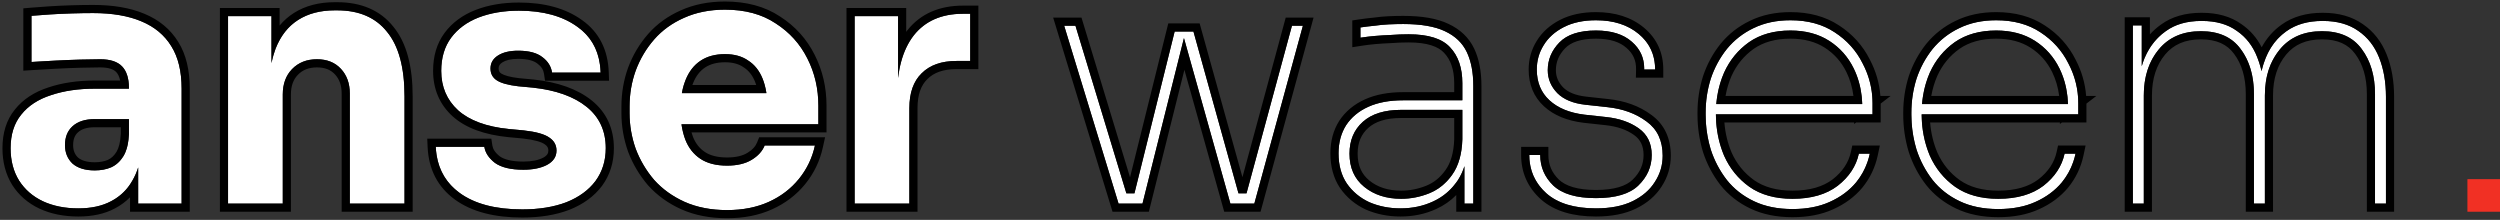 <svg width="307" height="27" viewBox="0 0 307 27" fill="none" xmlns="http://www.w3.org/2000/svg">
<rect x="0" y="0" width="307" height="27" fill="#333333" stroke="none"/>
<path d="M16.968 25V18.196H15.834V10.804C15.834 9.628 15.554 8.746 14.994 8.158C14.434 7.57 13.538 7.276 12.306 7.276C11.69 7.276 10.878 7.29 9.87 7.318C8.862 7.346 7.826 7.388 6.762 7.444C5.698 7.5 4.732 7.556 3.864 7.612V1.942C4.508 1.886 5.264 1.83 6.132 1.774C7 1.718 7.896 1.676 8.82 1.648C9.744 1.62 10.612 1.606 11.424 1.606C13.776 1.606 15.75 1.942 17.346 2.614C18.97 3.286 20.202 4.308 21.042 5.68C21.882 7.024 22.302 8.76 22.302 10.888V25H16.968ZM9.618 25.588C7.966 25.588 6.51 25.294 5.25 24.706C4.018 24.118 3.052 23.278 2.352 22.186C1.652 21.066 1.302 19.736 1.302 18.196C1.302 16.516 1.736 15.144 2.604 14.08C3.472 12.988 4.69 12.19 6.258 11.686C7.826 11.154 9.632 10.888 11.676 10.888H16.59V14.626H11.634C10.458 14.626 9.548 14.92 8.904 15.508C8.288 16.068 7.98 16.838 7.98 17.818C7.98 18.742 8.288 19.498 8.904 20.086C9.548 20.646 10.458 20.926 11.634 20.926C12.39 20.926 13.062 20.8 13.65 20.548C14.266 20.268 14.77 19.806 15.162 19.162C15.554 18.518 15.778 17.622 15.834 16.474L17.43 18.154C17.29 19.75 16.898 21.094 16.254 22.186C15.638 23.278 14.77 24.118 13.65 24.706C12.558 25.294 11.214 25.588 9.618 25.588Z" fill="white"/>
<path d="M28.003 25V1.984H33.337V11.854H32.959C32.959 9.502 33.254 7.542 33.842 5.974C34.458 4.406 35.382 3.23 36.614 2.446C37.846 1.662 39.343 1.27 41.108 1.27H41.401C44.09 1.27 46.133 2.152 47.533 3.916C48.962 5.652 49.675 8.298 49.675 11.854V25H42.956V11.476C42.956 10.244 42.592 9.236 41.864 8.452C41.136 7.668 40.156 7.276 38.923 7.276C37.663 7.276 36.642 7.682 35.858 8.494C35.102 9.278 34.724 10.314 34.724 11.602V25H28.003Z" fill="white"/>
<path d="M64.138 25.714C60.862 25.714 58.3 25.042 56.452 23.698C54.604 22.354 53.624 20.464 53.512 18.028H59.476C59.588 18.756 60.022 19.414 60.778 20.002C61.562 20.562 62.724 20.842 64.264 20.842C65.44 20.842 66.406 20.646 67.162 20.254C67.946 19.834 68.338 19.246 68.338 18.49C68.338 17.818 68.044 17.286 67.456 16.894C66.868 16.474 65.818 16.18 64.306 16.012L62.5 15.844C59.728 15.564 57.642 14.794 56.242 13.534C54.87 12.274 54.184 10.664 54.184 8.704C54.184 7.08 54.59 5.722 55.402 4.63C56.214 3.538 57.334 2.712 58.762 2.152C60.218 1.592 61.87 1.312 63.718 1.312C66.686 1.312 69.08 1.97 70.9 3.286C72.72 4.574 73.672 6.45 73.756 8.914H67.792C67.68 8.158 67.288 7.528 66.616 7.024C65.944 6.492 64.95 6.226 63.634 6.226C62.598 6.226 61.772 6.422 61.156 6.814C60.54 7.206 60.232 7.738 60.232 8.41C60.232 9.054 60.498 9.544 61.03 9.88C61.562 10.216 62.43 10.454 63.634 10.594L65.44 10.762C68.268 11.07 70.466 11.854 72.034 13.114C73.602 14.374 74.386 16.068 74.386 18.196C74.386 19.736 73.966 21.08 73.126 22.228C72.286 23.348 71.096 24.216 69.556 24.832C68.016 25.42 66.21 25.714 64.138 25.714Z" fill="white"/>
<path d="M89.282 25.798C87.322 25.798 85.586 25.462 84.074 24.79C82.59 24.118 81.344 23.222 80.336 22.102C79.356 20.954 78.6 19.68 78.068 18.28C77.564 16.852 77.312 15.396 77.312 13.912V13.072C77.312 11.532 77.564 10.062 78.068 8.662C78.6 7.234 79.356 5.96 80.336 4.84C81.316 3.72 82.534 2.838 83.99 2.194C85.474 1.522 87.154 1.186 89.03 1.186C91.494 1.186 93.566 1.746 95.246 2.866C96.954 3.958 98.256 5.4 99.152 7.192C100.048 8.956 100.496 10.888 100.496 12.988V15.256H80.126V11.434H96.422L94.238 13.198C94.238 11.826 94.042 10.65 93.65 9.67C93.258 8.69 92.67 7.948 91.886 7.444C91.13 6.912 90.178 6.646 89.03 6.646C87.854 6.646 86.86 6.912 86.048 7.444C85.236 7.976 84.62 8.76 84.2 9.796C83.78 10.804 83.57 12.05 83.57 13.534C83.57 14.906 83.766 16.11 84.158 17.146C84.55 18.154 85.166 18.938 86.006 19.498C86.846 20.058 87.938 20.338 89.282 20.338C90.514 20.338 91.522 20.1 92.306 19.624C93.09 19.148 93.622 18.56 93.902 17.86H100.076C99.74 19.4 99.082 20.772 98.102 21.976C97.122 23.18 95.89 24.118 94.406 24.79C92.922 25.462 91.214 25.798 89.282 25.798Z" fill="white"/>
<path d="M104.949 25V1.984H110.283V11.854H110.157C110.157 8.606 110.843 6.1 112.215 4.336C113.615 2.572 115.631 1.69 118.263 1.69H119.145V7.486H117.465C115.617 7.486 114.189 7.99 113.181 8.998C112.173 9.978 111.669 11.406 111.669 13.282V25H104.949Z" fill="white"/>
<path fill-rule="evenodd" clip-rule="evenodd" d="M15.968 26V24.223C15.436 24.765 14.819 25.221 14.12 25.589C12.847 26.273 11.331 26.588 9.618 26.588C7.847 26.588 6.242 26.273 4.827 25.612L4.819 25.608C3.428 24.945 2.316 23.983 1.51 22.726L1.504 22.716C0.689 21.412 0.302 19.892 0.302 18.196C0.302 16.341 0.784 14.732 1.825 13.453C2.835 12.184 4.229 11.289 5.944 10.736C7.635 10.164 9.551 9.888 11.676 9.888H14.754C14.656 9.395 14.478 9.066 14.27 8.848C13.977 8.541 13.405 8.276 12.306 8.276C11.703 8.276 10.902 8.29 9.898 8.318C8.898 8.345 7.871 8.387 6.815 8.443C5.754 8.498 4.792 8.554 3.928 8.61L2.864 8.679V1.025L3.777 0.946C4.431 0.889 5.195 0.832 6.068 0.776C6.948 0.719 7.855 0.677 8.79 0.648C9.722 0.62 10.601 0.606 11.424 0.606C13.863 0.606 15.977 0.953 17.731 1.691C19.529 2.436 20.932 3.588 21.892 5.154C22.859 6.702 23.302 8.637 23.302 10.888V26H15.968ZM17.346 2.614C15.75 1.942 13.776 1.606 11.424 1.606C10.612 1.606 9.744 1.62 8.82 1.648C7.896 1.676 7 1.718 6.132 1.774C5.264 1.83 4.508 1.886 3.864 1.942V7.612C4.184 7.591 4.517 7.571 4.864 7.55C5.458 7.515 6.09 7.479 6.762 7.444C7.826 7.388 8.862 7.346 9.87 7.318C10.878 7.29 11.69 7.276 12.306 7.276C13.538 7.276 14.434 7.57 14.994 8.158C15.398 8.582 15.656 9.159 15.769 9.888C15.812 10.17 15.834 10.476 15.834 10.804V10.888H11.676C9.632 10.888 7.826 11.154 6.258 11.686C4.69 12.19 3.472 12.988 2.604 14.08C1.736 15.144 1.302 16.516 1.302 18.196C1.302 19.736 1.652 21.066 2.352 22.186C3.052 23.278 4.018 24.118 5.25 24.706C6.51 25.294 7.966 25.588 9.618 25.588C11.214 25.588 12.558 25.294 13.65 24.706C14.606 24.204 15.379 23.518 15.968 22.648C16.069 22.5 16.164 22.346 16.254 22.186C16.543 21.697 16.781 21.157 16.968 20.566V25H22.302V10.888C22.302 8.76 21.882 7.024 21.042 5.68C20.202 4.308 18.97 3.286 17.346 2.614ZM15.834 14.626H11.634C10.458 14.626 9.548 14.92 8.904 15.508C8.288 16.068 7.98 16.838 7.98 17.818C7.98 18.742 8.288 19.498 8.904 20.086C9.548 20.646 10.458 20.926 11.634 20.926C12.39 20.926 13.062 20.8 13.65 20.548C14.255 20.273 14.752 19.822 15.141 19.196C15.148 19.185 15.155 19.173 15.162 19.162C15.33 18.886 15.467 18.564 15.573 18.196C15.613 18.058 15.648 17.914 15.68 17.763C15.759 17.376 15.811 16.946 15.834 16.474V14.626ZM14.834 15.626H11.634C10.619 15.626 9.982 15.878 9.578 16.247L9.577 16.248C9.206 16.585 8.98 17.065 8.98 17.818C8.98 18.485 9.188 18.967 9.577 19.346C9.982 19.689 10.623 19.926 11.634 19.926C12.274 19.926 12.805 19.82 13.246 19.633C13.655 19.445 14.01 19.131 14.308 18.642C14.577 18.2 14.78 17.497 14.834 16.449V15.626ZM27.003 26V0.984H34.337V3.14C34.836 2.538 35.415 2.023 36.077 1.602C37.5 0.697 39.193 0.27 41.108 0.27H41.401C44.326 0.27 46.684 1.242 48.311 3.288C49.947 5.281 50.675 8.197 50.675 11.854V26H41.956V11.476C41.956 10.455 41.661 9.703 41.131 9.132C40.621 8.584 39.924 8.276 38.923 8.276C37.9 8.276 37.15 8.595 36.577 9.189C36.033 9.753 35.724 10.523 35.724 11.602V26H27.003ZM35.858 8.494C36.642 7.682 37.663 7.276 38.923 7.276C40.156 7.276 41.136 7.668 41.864 8.452C42.592 9.236 42.956 10.244 42.956 11.476V25H49.675V11.854C49.675 8.298 48.962 5.652 47.533 3.916C46.133 2.152 44.09 1.27 41.401 1.27H41.108C39.343 1.27 37.846 1.662 36.614 2.446C35.677 3.042 34.918 3.865 34.337 4.914C34.154 5.245 33.989 5.598 33.842 5.974C33.638 6.516 33.47 7.104 33.337 7.739V1.984H28.003V25H34.724V11.602C34.724 10.314 35.102 9.278 35.858 8.494ZM52.465 17.028H60.334L60.464 17.876C60.526 18.279 60.77 18.725 61.375 19.2C61.917 19.579 62.832 19.842 64.264 19.842C65.334 19.842 66.126 19.663 66.696 19.369C67.219 19.087 67.338 18.804 67.338 18.49C67.338 18.172 67.228 17.944 66.901 17.726L66.888 17.717L66.875 17.708C66.511 17.448 65.69 17.173 64.204 17.007L62.399 16.839C59.513 16.547 57.19 15.733 55.573 14.277L55.566 14.271C53.975 12.81 53.184 10.928 53.184 8.704C53.184 6.908 53.636 5.329 54.599 4.033C55.537 2.773 56.817 1.84 58.397 1.221L58.403 1.219C59.992 0.607 61.769 0.312 63.718 0.312C66.827 0.312 69.445 1.001 71.482 2.473C73.584 3.962 74.662 6.143 74.755 8.88L74.791 9.914H66.929L66.803 9.061C66.733 8.592 66.5 8.187 66.016 7.824L66.005 7.816L65.995 7.808C65.572 7.473 64.839 7.226 63.634 7.226C62.712 7.226 62.094 7.402 61.693 7.658C61.336 7.885 61.232 8.114 61.232 8.41C61.232 8.721 61.33 8.887 61.564 9.035C61.898 9.246 62.577 9.463 63.738 9.599L65.54 9.767L65.548 9.768C68.491 10.088 70.894 10.915 72.66 12.335C74.48 13.797 75.386 15.785 75.386 18.196C75.386 19.93 74.909 21.485 73.933 22.819L73.926 22.828C72.957 24.12 71.606 25.089 69.927 25.761L69.92 25.763L69.913 25.766C68.234 26.407 66.302 26.714 64.138 26.714C60.739 26.714 57.942 26.018 55.864 24.507C53.752 22.971 52.638 20.79 52.513 18.074L52.465 17.028ZM63.634 10.594C62.43 10.454 61.562 10.216 61.03 9.88C60.498 9.544 60.232 9.054 60.232 8.41C60.232 7.738 60.54 7.206 61.156 6.814C61.772 6.422 62.598 6.226 63.634 6.226C64.95 6.226 65.944 6.492 66.616 7.024C67.288 7.528 67.68 8.158 67.792 8.914H73.756C73.744 8.569 73.715 8.236 73.67 7.914C73.388 5.936 72.465 4.394 70.9 3.286C69.08 1.97 66.686 1.312 63.718 1.312C61.87 1.312 60.218 1.592 58.762 2.152C57.334 2.712 56.214 3.538 55.402 4.63C54.59 5.722 54.184 7.08 54.184 8.704C54.184 10.664 54.87 12.274 56.242 13.534C57.642 14.794 59.728 15.564 62.5 15.844L64.306 16.012C65.818 16.18 66.868 16.474 67.456 16.894C68.044 17.286 68.338 17.818 68.338 18.49C68.338 19.246 67.946 19.834 67.162 20.254C66.406 20.646 65.44 20.842 64.264 20.842C62.724 20.842 61.562 20.562 60.778 20.002C60.022 19.414 59.588 18.756 59.476 18.028H53.512C53.528 18.372 53.561 18.706 53.611 19.028C53.918 20.987 54.865 22.544 56.452 23.698C58.3 25.042 60.862 25.714 64.138 25.714C66.21 25.714 68.016 25.42 69.556 24.832C71.096 24.216 72.286 23.348 73.126 22.228C73.966 21.08 74.386 19.736 74.386 18.196C74.386 16.068 73.602 14.374 72.034 13.114C70.466 11.854 68.268 11.07 65.44 10.762L63.634 10.594ZM83.668 25.704L83.661 25.701C82.062 24.977 80.7 24.002 79.593 22.771L79.584 22.761L79.575 22.751C78.521 21.517 77.706 20.143 77.133 18.635L77.129 18.624L77.125 18.613C76.584 17.08 76.312 15.512 76.312 13.912V13.072C76.312 11.421 76.582 9.836 77.127 8.323L77.131 8.313C77.704 6.774 78.522 5.395 79.583 4.181C80.665 2.945 82.003 1.98 83.582 1.281C85.212 0.543 87.035 0.186 89.03 0.186C91.644 0.186 93.917 0.781 95.793 2.029C97.646 3.215 99.068 4.79 100.045 6.742C101.015 8.654 101.496 10.742 101.496 12.988V16.256H84.915C84.968 16.44 85.027 16.617 85.091 16.788C85.415 17.616 85.905 18.229 86.561 18.666C87.19 19.086 88.071 19.338 89.282 19.338C90.392 19.338 91.204 19.123 91.787 18.769C92.427 18.381 92.79 17.947 92.973 17.489L93.225 16.86H101.318L101.053 18.073C100.684 19.764 99.958 21.28 98.877 22.607C97.795 23.937 96.436 24.968 94.818 25.701C93.183 26.442 91.33 26.798 89.282 26.798C87.207 26.798 85.329 26.442 83.668 25.704ZM84.158 17.146C84.05 16.862 83.958 16.565 83.88 16.256C83.799 15.936 83.734 15.603 83.685 15.256H100.496V12.988C100.496 10.888 100.048 8.956 99.152 7.192C98.256 5.4 96.954 3.958 95.246 2.866C93.566 1.746 91.494 1.186 89.03 1.186C87.154 1.186 85.474 1.522 83.99 2.194C82.534 2.838 81.316 3.72 80.336 4.84C79.356 5.96 78.6 7.234 78.068 8.662C77.564 10.062 77.312 11.532 77.312 13.072V13.912C77.312 15.396 77.564 16.852 78.068 18.28C78.6 19.68 79.356 20.954 80.336 22.102C81.344 23.222 82.59 24.118 84.074 24.79C85.586 25.462 87.322 25.798 89.282 25.798C91.214 25.798 92.922 25.462 94.406 24.79C95.89 24.118 97.122 23.18 98.102 21.976C98.864 21.039 99.432 20 99.805 18.86C99.911 18.535 100.001 18.202 100.076 17.86H93.902C93.622 18.56 93.09 19.148 92.306 19.624C91.522 20.1 90.514 20.338 89.282 20.338C87.938 20.338 86.846 20.058 86.006 19.498C85.166 18.938 84.55 18.154 84.158 17.146ZM84.2 9.796C84.62 8.76 85.236 7.976 86.048 7.444C86.86 6.912 87.854 6.646 89.03 6.646C90.178 6.646 91.13 6.912 91.886 7.444C92.67 7.948 93.258 8.69 93.65 9.67C93.747 9.913 93.832 10.167 93.905 10.434C93.992 10.75 94.061 11.084 94.114 11.434H83.736C83.798 11.081 83.876 10.748 83.972 10.434C84.039 10.212 84.115 9.999 84.2 9.796ZM85.025 10.434H92.862C92.819 10.298 92.772 10.167 92.721 10.041C92.396 9.228 91.931 8.662 91.345 8.285L91.328 8.274L91.31 8.262C90.76 7.874 90.022 7.646 89.03 7.646C88.007 7.646 87.213 7.876 86.596 8.28C85.979 8.685 85.482 9.295 85.127 10.172L85.123 10.181C85.089 10.263 85.056 10.347 85.025 10.434ZM103.949 26V0.984H111.283V3.911C111.33 3.847 111.377 3.784 111.425 3.722L111.431 3.714C113.054 1.669 115.383 0.69 118.263 0.69H120.145V8.486H117.465C115.8 8.486 114.657 8.936 113.888 9.705L113.878 9.715C113.122 10.45 112.669 11.582 112.669 13.282V26H103.949ZM111.283 5.864C110.783 6.923 110.45 8.161 110.283 9.579V1.984H104.949V25H111.669V13.282C111.669 11.406 112.173 9.978 113.181 8.998C114.189 7.99 115.617 7.486 117.465 7.486H119.145V1.69H118.263C118.223 1.69 118.184 1.69 118.145 1.691C115.57 1.717 113.594 2.598 112.215 4.336C111.858 4.795 111.547 5.305 111.283 5.864Z" fill="black"/>
<path d="M138.996 25L144.246 3.874H146.556L152.436 25H151.092L145.212 4.042H145.548L140.298 25H138.996ZM137.736 25V23.74H139.92V25H137.736ZM137.358 25L130.68 3.16H132.066L138.702 25H137.358ZM151.596 25V23.74H153.486V25H151.596ZM152.73 25L158.652 3.16H159.996L154.032 25H152.73Z" fill="white"/>
<path d="M179.83 25V18.448H179.578V10.216C179.578 8.34 179.074 6.87 178.066 5.806C177.086 4.742 175.392 4.21 172.984 4.21C172.256 4.21 171.528 4.238 170.8 4.294C170.1 4.322 169.428 4.364 168.784 4.42C168.168 4.476 167.594 4.546 167.062 4.63V3.37C167.622 3.286 168.196 3.216 168.784 3.16C169.372 3.076 169.96 3.02 170.548 2.992C171.164 2.964 171.752 2.95 172.312 2.95C174.496 2.95 176.204 3.244 177.436 3.832C178.696 4.42 179.592 5.274 180.124 6.394C180.656 7.514 180.922 8.9 180.922 10.552V25H179.83ZM171.976 25.588C170.604 25.588 169.33 25.336 168.154 24.832C167.006 24.3 166.082 23.53 165.382 22.522C164.71 21.514 164.374 20.282 164.374 18.826C164.374 17.51 164.682 16.362 165.298 15.382C165.942 14.402 166.852 13.646 168.028 13.114C169.204 12.582 170.632 12.316 172.312 12.316H179.662V13.492H172.06C170.016 13.492 168.448 13.982 167.356 14.962C166.264 15.942 165.718 17.244 165.718 18.868C165.718 20.604 166.32 21.962 167.524 22.942C168.728 23.922 170.24 24.412 172.06 24.412C173.236 24.412 174.384 24.188 175.504 23.74C176.624 23.292 177.562 22.536 178.318 21.472C179.102 20.38 179.522 18.924 179.578 17.104L180.25 17.776C180.194 19.54 179.774 21.01 178.99 22.186C178.206 23.334 177.198 24.188 175.966 24.748C174.762 25.308 173.432 25.588 171.976 25.588Z" fill="white"/>
<path d="M195.985 25.588C193.325 25.588 191.295 24.972 189.895 23.74C188.495 22.48 187.795 20.912 187.795 19.036H189.139C189.139 20.492 189.671 21.738 190.735 22.774C191.827 23.81 193.577 24.328 195.985 24.328C198.393 24.328 200.129 23.81 201.193 22.774C202.285 21.71 202.831 20.464 202.831 19.036C202.831 17.608 202.299 16.516 201.235 15.76C200.171 15.004 198.841 14.542 197.245 14.374L194.557 14.08C192.737 13.856 191.309 13.268 190.273 12.316C189.237 11.364 188.719 10.104 188.719 8.536C188.719 7.444 188.999 6.45 189.559 5.554C190.119 4.63 190.945 3.888 192.037 3.328C193.129 2.768 194.445 2.488 195.985 2.488C198.141 2.488 199.891 3.048 201.235 4.168C202.579 5.288 203.251 6.744 203.251 8.536H201.907C201.935 7.164 201.431 6.03 200.395 5.134C199.359 4.21 197.889 3.748 195.985 3.748C193.941 3.748 192.443 4.238 191.491 5.218C190.539 6.198 190.063 7.332 190.063 8.62C190.063 9.684 190.455 10.622 191.239 11.434C192.023 12.218 193.171 12.694 194.683 12.862L197.371 13.156C199.275 13.352 200.885 13.94 202.201 14.92C203.517 15.872 204.175 17.272 204.175 19.12C204.175 20.296 203.853 21.374 203.209 22.354C202.593 23.334 201.683 24.118 200.479 24.706C199.275 25.294 197.777 25.588 195.985 25.588Z" fill="white"/>
<path d="M220.12 25.672C218.3 25.672 216.718 25.35 215.374 24.706C214.03 24.062 212.924 23.194 212.056 22.102C211.188 20.982 210.53 19.736 210.082 18.364C209.662 16.964 209.452 15.536 209.452 14.08V13.828C209.452 12.4 209.662 11.014 210.082 9.67C210.53 8.326 211.188 7.108 212.056 6.016C212.952 4.924 214.044 4.07 215.332 3.454C216.648 2.81 218.16 2.488 219.868 2.488C221.996 2.488 223.802 2.978 225.286 3.958C226.798 4.938 227.946 6.212 228.73 7.78C229.542 9.32 229.948 10.958 229.948 12.694V14.038H210.166V12.778H229.234L228.688 13.198C228.688 11.434 228.338 9.838 227.638 8.41C226.938 6.982 225.93 5.848 224.614 5.008C223.298 4.168 221.716 3.748 219.868 3.748C217.852 3.748 216.158 4.224 214.786 5.176C213.442 6.128 212.42 7.374 211.72 8.914C211.048 10.454 210.712 12.134 210.712 13.954C210.712 15.802 211.048 17.524 211.72 19.12C212.42 20.688 213.456 21.962 214.828 22.942C216.228 23.922 217.992 24.412 220.12 24.412C222.416 24.412 224.264 23.88 225.664 22.816C227.064 21.724 227.932 20.408 228.268 18.868H229.612C229.332 20.184 228.772 21.36 227.932 22.396C227.092 23.404 226.014 24.202 224.698 24.79C223.41 25.378 221.884 25.672 220.12 25.672Z" fill="white"/>
<path d="M245.385 25.672C243.565 25.672 241.983 25.35 240.639 24.706C239.295 24.062 238.189 23.194 237.321 22.102C236.453 20.982 235.795 19.736 235.347 18.364C234.927 16.964 234.717 15.536 234.717 14.08V13.828C234.717 12.4 234.927 11.014 235.347 9.67C235.795 8.326 236.453 7.108 237.321 6.016C238.217 4.924 239.309 4.07 240.597 3.454C241.913 2.81 243.425 2.488 245.133 2.488C247.261 2.488 249.067 2.978 250.551 3.958C252.063 4.938 253.211 6.212 253.995 7.78C254.807 9.32 255.213 10.958 255.213 12.694V14.038H235.431V12.778H254.499L253.953 13.198C253.953 11.434 253.603 9.838 252.903 8.41C252.203 6.982 251.195 5.848 249.879 5.008C248.563 4.168 246.981 3.748 245.133 3.748C243.117 3.748 241.423 4.224 240.051 5.176C238.707 6.128 237.685 7.374 236.985 8.914C236.313 10.454 235.977 12.134 235.977 13.954C235.977 15.802 236.313 17.524 236.985 19.12C237.685 20.688 238.721 21.962 240.093 22.942C241.493 23.922 243.257 24.412 245.385 24.412C247.681 24.412 249.529 23.88 250.929 22.816C252.329 21.724 253.197 20.408 253.533 18.868H254.877C254.597 20.184 254.037 21.36 253.197 22.396C252.357 23.404 251.279 24.202 249.963 24.79C248.675 25.378 247.149 25.672 245.385 25.672Z" fill="white"/>
<path d="M261.915 25V3.118H263.007V11.896H262.503C262.503 10.132 262.783 8.55 263.343 7.15C263.931 5.75 264.799 4.644 265.947 3.832C267.095 2.992 268.551 2.572 270.315 2.572H270.399C272.135 2.572 273.563 2.978 274.683 3.79C275.831 4.574 276.671 5.666 277.203 7.066C277.763 8.466 278.043 10.076 278.043 11.896H277.371C277.371 10.132 277.651 8.55 278.211 7.15C278.771 5.75 279.625 4.644 280.773 3.832C281.949 2.992 283.419 2.572 285.183 2.572H285.267C287.003 2.572 288.445 2.978 289.593 3.79C290.741 4.574 291.595 5.666 292.155 7.066C292.715 8.466 292.995 10.076 292.995 11.896V25H291.651V11.56C291.651 9.32 291.105 7.472 290.013 6.016C288.949 4.56 287.325 3.832 285.141 3.832C282.929 3.832 281.207 4.574 279.975 6.058C278.743 7.542 278.127 9.432 278.127 11.728V25H276.783V11.56C276.783 9.32 276.237 7.472 275.145 6.016C274.081 4.56 272.457 3.832 270.273 3.832C268.061 3.832 266.339 4.574 265.107 6.058C263.875 7.542 263.259 9.432 263.259 11.728V25H261.915Z" fill="white"/>
<path fill-rule="evenodd" clip-rule="evenodd" d="M137.358 25L130.68 3.16H132.066L138.319 23.74H139.309L144.246 3.874H146.556L152.085 23.74H153.072L158.652 3.16H159.996L154.032 25H151.092L145.389 4.675L140.298 25H137.358ZM136.618 26L129.328 2.16H132.807L138.767 21.775L143.464 2.874H147.316L152.572 21.76L157.887 2.16H161.306L154.796 26H150.334L145.444 8.572L141.078 26H136.618ZM178.829 26V23.952C178.127 24.664 177.311 25.234 176.383 25.657C175.036 26.282 173.561 26.588 171.975 26.588C170.478 26.588 169.069 26.312 167.76 25.751L167.746 25.745L167.733 25.739C166.429 25.135 165.365 24.251 164.56 23.092L164.555 23.085L164.549 23.077C163.747 21.874 163.373 20.439 163.373 18.826C163.373 17.348 163.721 16.01 164.451 14.85L164.456 14.841L164.462 14.833C165.22 13.679 166.285 12.805 167.615 12.203C168.954 11.598 170.53 11.316 172.311 11.316H178.577V10.216C178.577 8.521 178.126 7.324 177.34 6.494L177.33 6.484C176.633 5.727 175.29 5.21 172.983 5.21C172.281 5.21 171.579 5.237 170.876 5.291L170.858 5.292L170.839 5.293C170.154 5.321 169.499 5.362 168.872 5.416C168.276 5.47 167.724 5.538 167.217 5.618L166.061 5.8V2.509L166.913 2.381C167.484 2.295 168.068 2.224 168.665 2.167C169.276 2.08 169.888 2.022 170.5 1.993L170.502 1.993C171.132 1.964 171.735 1.95 172.311 1.95C174.563 1.95 176.439 2.25 177.862 2.928C179.304 3.601 180.383 4.61 181.027 5.965C181.64 7.256 181.921 8.799 181.921 10.552V26H178.829ZM177.435 3.832C176.203 3.244 174.495 2.95 172.311 2.95C171.751 2.95 171.163 2.964 170.547 2.992C169.959 3.02 169.371 3.076 168.783 3.16C168.195 3.216 167.621 3.286 167.061 3.37V4.63C167.38 4.58 167.713 4.534 168.061 4.494C168.295 4.467 168.536 4.442 168.783 4.42C169.427 4.364 170.099 4.322 170.799 4.294C171.527 4.238 172.255 4.21 172.983 4.21C175.391 4.21 177.085 4.742 178.065 5.806C179.073 6.87 179.577 8.34 179.577 10.216V12.316H172.311C170.631 12.316 169.203 12.582 168.027 13.114C166.851 13.646 165.941 14.402 165.297 15.382C164.681 16.362 164.373 17.51 164.373 18.826C164.373 20.282 164.709 21.514 165.381 22.522C166.081 23.53 167.005 24.3 168.153 24.832C169.329 25.336 170.603 25.588 171.975 25.588C173.431 25.588 174.761 25.308 175.965 24.748C176.915 24.316 177.732 23.71 178.415 22.929C178.559 22.764 178.697 22.592 178.829 22.412C178.884 22.338 178.937 22.263 178.989 22.186C179.024 22.134 179.058 22.081 179.092 22.028C179.092 22.026 179.093 22.025 179.094 22.024C179.399 21.535 179.645 20.997 179.829 20.411V25H180.921V10.552C180.921 8.9 180.655 7.514 180.123 6.394C179.591 5.274 178.695 4.42 177.435 3.832ZM179.577 13.492H172.059C170.015 13.492 168.447 13.982 167.355 14.962C166.263 15.942 165.717 17.244 165.717 18.868C165.717 20.604 166.319 21.962 167.523 22.942C168.727 23.922 170.239 24.412 172.059 24.412C173.235 24.412 174.383 24.188 175.503 23.74C176.325 23.411 177.049 22.917 177.675 22.257C177.853 22.068 178.024 21.866 178.187 21.651C178.189 21.648 178.191 21.645 178.193 21.642C178.235 21.586 178.277 21.53 178.317 21.472C178.51 21.204 178.681 20.913 178.829 20.601C178.999 20.245 179.14 19.861 179.252 19.448C179.338 19.131 179.408 18.798 179.46 18.448C179.462 18.434 179.464 18.421 179.466 18.407C179.497 18.195 179.522 17.977 179.541 17.753C179.558 17.542 179.571 17.326 179.577 17.104V13.492ZM178.577 17.088V14.492H172.059C170.165 14.492 168.871 14.946 168.023 15.706C167.167 16.475 166.717 17.494 166.717 18.868C166.717 20.343 167.214 21.4 168.155 22.166C169.151 22.977 170.428 23.412 172.059 23.412C173.105 23.412 174.127 23.213 175.132 22.811C176.059 22.441 176.848 21.814 177.502 20.893L177.505 20.889C178.137 20.009 178.524 18.771 178.577 17.088ZM189.226 24.483C187.617 23.035 186.795 21.197 186.795 19.036V18.036H190.139V19.036C190.139 20.214 190.556 21.202 191.428 22.053C192.251 22.83 193.691 23.328 195.985 23.328C198.287 23.328 199.706 22.827 200.496 22.058C201.409 21.168 201.831 20.174 201.831 19.036C201.831 17.896 201.428 17.124 200.656 16.575C199.761 15.939 198.605 15.523 197.141 15.368L197.137 15.368L194.435 15.073C192.471 14.831 190.827 14.183 189.597 13.052C188.33 11.888 187.719 10.348 187.719 8.536C187.719 7.266 188.047 6.089 188.708 5.03C189.376 3.93 190.349 3.07 191.581 2.438C192.846 1.79 194.326 1.488 195.985 1.488C198.319 1.488 200.313 2.098 201.876 3.4C203.454 4.715 204.251 6.456 204.251 8.536V9.536H200.887L200.908 8.516C200.93 7.44 200.552 6.591 199.741 5.89L199.735 5.885L199.73 5.88C198.935 5.172 197.736 4.748 195.985 4.748C194.078 4.748 192.896 5.207 192.209 5.915C191.426 6.721 191.063 7.609 191.063 8.62C191.063 9.405 191.341 10.097 191.953 10.733C192.526 11.303 193.429 11.716 194.793 11.868C194.793 11.868 194.793 11.868 194.794 11.868L197.474 12.161C197.475 12.161 197.476 12.162 197.477 12.162C199.526 12.373 201.312 13.012 202.793 14.114C204.404 15.282 205.175 17.005 205.175 19.12C205.175 20.487 204.798 21.753 204.051 22.895C203.321 24.052 202.259 24.95 200.918 25.605C199.539 26.278 197.881 26.588 195.985 26.588C193.185 26.588 190.882 25.94 189.235 24.491L189.226 24.483ZM203.209 22.354C203.853 21.374 204.175 20.296 204.175 19.12C204.175 17.272 203.517 15.872 202.201 14.92C200.885 13.94 199.275 13.352 197.371 13.156L194.683 12.862C193.171 12.694 192.023 12.218 191.239 11.434C190.455 10.622 190.063 9.684 190.063 8.62C190.063 7.332 190.539 6.198 191.491 5.218C192.443 4.238 193.941 3.748 195.985 3.748C197.889 3.748 199.359 4.21 200.395 5.134C201.377 5.983 201.881 7.045 201.907 8.321C201.909 8.392 201.909 8.464 201.907 8.536H203.251C203.251 8.19 203.226 7.857 203.176 7.536C202.967 6.195 202.32 5.072 201.235 4.168C199.891 3.048 198.141 2.488 195.985 2.488C194.445 2.488 193.129 2.768 192.037 3.328C190.945 3.888 190.119 4.63 189.559 5.554C188.999 6.45 188.719 7.444 188.719 8.536C188.719 10.104 189.237 11.364 190.273 12.316C191.309 13.268 192.737 13.856 194.557 14.08L197.245 14.374C198.841 14.542 200.171 15.004 201.235 15.76C202.299 16.516 202.831 17.608 202.831 19.036C202.831 20.464 202.285 21.71 201.193 22.774C200.129 23.81 198.393 24.328 195.985 24.328C193.577 24.328 191.827 23.81 190.735 22.774C189.671 21.738 189.139 20.492 189.139 19.036H187.795C187.795 19.38 187.819 19.713 187.866 20.036C188.075 21.476 188.752 22.711 189.895 23.74C191.295 24.972 193.325 25.588 195.985 25.588C197.777 25.588 199.275 25.294 200.479 24.706C201.683 24.118 202.593 23.334 203.209 22.354ZM211.265 22.715C210.326 21.502 209.614 20.154 209.131 18.674L209.127 18.663L209.124 18.651C208.676 17.159 208.452 15.634 208.452 14.08V13.828C208.452 12.3 208.677 10.814 209.127 9.372L209.13 9.363L209.133 9.354C209.617 7.901 210.331 6.579 211.273 5.394L211.278 5.388L211.283 5.382C212.272 4.176 213.479 3.232 214.896 2.554C216.369 1.834 218.034 1.488 219.868 1.488C222.151 1.488 224.156 2.015 225.833 3.121C227.486 4.193 228.754 5.597 229.619 7.323C230.36 8.731 230.792 10.218 230.912 11.778H232.174L230.948 12.721V15.038H227.936L227.688 15.229V15.038H211.754C211.858 16.346 212.154 17.572 212.637 18.722C213.265 20.125 214.185 21.253 215.405 22.126C216.599 22.96 218.148 23.412 220.12 23.412C222.261 23.412 223.875 22.918 225.054 22.024C226.291 21.057 227.011 19.936 227.291 18.655L227.462 17.868H230.847L230.59 19.076C230.277 20.545 229.649 21.866 228.708 23.026L228.7 23.036C227.754 24.172 226.549 25.058 225.109 25.702C223.663 26.36 221.991 26.672 220.12 26.672C218.183 26.672 216.447 26.329 214.941 25.608C213.47 24.903 212.241 23.943 211.273 22.724L211.265 22.715ZM225.664 22.816C224.264 23.88 222.416 24.412 220.12 24.412C217.992 24.412 216.228 23.922 214.828 22.942C213.456 21.962 212.42 20.688 211.72 19.12C211.181 17.84 210.858 16.48 210.751 15.038C210.727 14.709 210.714 14.376 210.712 14.038H229.948V12.694C229.948 12.386 229.935 12.08 229.909 11.778C229.791 10.379 229.397 9.046 228.73 7.78C227.946 6.212 226.798 4.938 225.286 3.958C223.802 2.978 221.996 2.488 219.868 2.488C218.16 2.488 216.648 2.81 215.332 3.454C214.044 4.07 212.952 4.924 212.056 6.016C211.188 7.108 210.53 8.326 210.082 9.67C209.866 10.361 209.705 11.064 209.6 11.778C209.551 12.109 209.515 12.442 209.49 12.778C209.464 13.125 209.452 13.475 209.452 13.828V14.08C209.452 14.401 209.462 14.72 209.482 15.038C209.554 16.164 209.754 17.272 210.082 18.364C210.53 19.736 211.188 20.982 212.056 22.102C212.924 23.194 214.03 24.062 215.374 24.706C216.718 25.35 218.3 25.672 220.12 25.672C221.884 25.672 223.41 25.378 224.698 24.79C226.014 24.202 227.092 23.404 227.932 22.396C228.553 21.63 229.021 20.787 229.336 19.868C229.447 19.544 229.539 19.211 229.612 18.868H228.268C227.932 20.408 227.064 21.724 225.664 22.816ZM210.882 11.778C210.829 12.106 210.788 12.44 210.76 12.778H228.681C228.672 12.513 228.656 12.252 228.631 11.994C228.624 11.922 228.616 11.85 228.608 11.778C228.468 10.567 228.145 9.444 227.638 8.41C226.938 6.982 225.93 5.848 224.614 5.008C223.298 4.168 221.716 3.748 219.868 3.748C217.852 3.748 216.158 4.224 214.786 5.176C213.442 6.128 212.42 7.374 211.72 8.914C211.324 9.82 211.045 10.775 210.882 11.778ZM212.633 9.321C212.295 10.097 212.049 10.915 211.897 11.778H227.601C227.466 10.716 227.177 9.743 226.74 8.85C226.119 7.584 225.234 6.59 224.076 5.851C222.948 5.131 221.561 4.748 219.868 4.748C218.014 4.748 216.531 5.183 215.36 5.995C214.168 6.84 213.261 7.942 212.633 9.321ZM236.531 22.715C235.591 21.502 234.88 20.154 234.397 18.674L234.393 18.663L234.389 18.651C233.942 17.159 233.717 15.634 233.717 14.08V13.828C233.717 12.3 233.942 10.814 234.393 9.372L234.396 9.363L234.399 9.354C234.883 7.901 235.597 6.579 236.538 5.394L236.543 5.388L236.548 5.382C237.537 4.176 238.745 3.232 240.162 2.554C241.635 1.834 243.3 1.488 245.133 1.488C247.416 1.488 249.422 2.015 251.099 3.121C252.751 4.193 254.019 5.597 254.885 7.323C255.625 8.731 256.057 10.218 256.178 11.778H257.439L256.213 12.721V15.038H253.201L252.953 15.229V15.038H237.02C237.124 16.346 237.42 17.572 237.903 18.722C238.531 20.125 239.451 21.253 240.671 22.126C241.865 22.96 243.414 23.412 245.385 23.412C247.527 23.412 249.14 22.918 250.319 22.024C251.557 21.057 252.277 19.936 252.556 18.655L252.728 17.868H256.112L255.855 19.076C255.543 20.545 254.914 21.866 253.974 23.026L253.966 23.036C253.019 24.172 251.814 25.058 250.374 25.702C248.929 26.36 247.256 26.672 245.385 26.672C243.448 26.672 241.713 26.329 240.207 25.608C238.736 24.903 237.507 23.943 236.538 22.724L236.531 22.715ZM250.929 22.816C249.529 23.88 247.681 24.412 245.385 24.412C243.257 24.412 241.493 23.922 240.093 22.942C238.721 21.962 237.685 20.688 236.985 19.12C236.446 17.84 236.124 16.48 236.017 15.038C235.992 14.709 235.979 14.376 235.977 14.038H255.213V12.694C255.213 12.386 255.2 12.08 255.175 11.778C255.056 10.379 254.663 9.046 253.995 7.78C253.211 6.212 252.063 4.938 250.551 3.958C249.067 2.978 247.261 2.488 245.133 2.488C243.425 2.488 241.913 2.81 240.597 3.454C239.309 4.07 238.217 4.924 237.321 6.016C236.453 7.108 235.795 8.326 235.347 9.67C235.131 10.361 234.971 11.064 234.866 11.778C234.817 12.109 234.78 12.442 234.756 12.778C234.73 13.125 234.717 13.475 234.717 13.828V14.08C234.717 14.401 234.727 14.72 234.748 15.038C234.82 16.164 235.02 17.272 235.347 18.364C235.795 19.736 236.453 20.982 237.321 22.102C238.189 23.194 239.295 24.062 240.639 24.706C241.983 25.35 243.565 25.672 245.385 25.672C247.149 25.672 248.675 25.378 249.963 24.79C251.279 24.202 252.357 23.404 253.197 22.396C253.818 21.63 254.286 20.787 254.601 19.868C254.712 19.544 254.804 19.211 254.877 18.868H253.533C253.197 20.408 252.329 21.724 250.929 22.816ZM236.148 11.778C236.095 12.106 236.054 12.44 236.026 12.778H253.947C253.938 12.513 253.921 12.252 253.896 11.994C253.889 11.922 253.882 11.85 253.874 11.778C253.734 10.567 253.41 9.444 252.903 8.41C252.203 6.982 251.195 5.848 249.879 5.008C248.563 4.168 246.981 3.748 245.133 3.748C243.117 3.748 241.423 4.224 240.051 5.176C238.707 6.128 237.685 7.374 236.985 8.914C236.59 9.82 236.311 10.775 236.148 11.778ZM237.899 9.321C237.561 10.097 237.315 10.915 237.162 11.778H252.866C252.732 10.716 252.443 9.743 252.005 8.85C251.384 7.584 250.5 6.59 249.341 5.851C248.213 5.131 246.826 4.748 245.133 4.748C243.28 4.748 241.797 5.183 240.625 5.995C239.434 6.84 238.527 7.942 237.899 9.321ZM260.915 26V2.118H264.007V4.226C264.411 3.777 264.863 3.375 265.363 3.02C266.719 2.031 268.393 1.572 270.315 1.572H270.399C272.286 1.572 273.93 2.014 275.258 2.972C276.318 3.698 277.143 4.65 277.736 5.806C278.343 4.682 279.162 3.747 280.194 3.017C281.573 2.032 283.258 1.572 285.183 1.572H285.267C287.157 1.572 288.812 2.015 290.164 2.969C291.486 3.874 292.457 5.129 293.083 6.695C293.699 8.234 293.995 9.974 293.995 11.896V26H290.651V11.56C290.651 9.485 290.147 7.862 289.213 6.616L289.205 6.606C288.37 5.463 287.082 4.832 285.141 4.832C283.177 4.832 281.757 5.477 280.744 6.697C279.688 7.969 279.127 9.619 279.127 11.728V26H275.783V11.56C275.783 9.485 275.279 7.862 274.345 6.616L274.337 6.606C273.502 5.463 272.214 4.832 270.273 4.832C268.309 4.832 266.889 5.477 265.876 6.697C264.82 7.969 264.259 9.619 264.259 11.728V26H260.915ZM289.593 3.79C288.445 2.978 287.003 2.572 285.267 2.572H285.183C283.419 2.572 281.949 2.992 280.773 3.832C279.998 4.38 279.357 5.062 278.85 5.878C278.627 6.236 278.431 6.621 278.26 7.031C278.243 7.07 278.227 7.11 278.211 7.15C278.009 7.654 277.844 8.181 277.715 8.732C277.685 8.598 277.653 8.467 277.619 8.337C277.504 7.896 277.365 7.472 277.203 7.066C277.198 7.052 277.192 7.039 277.187 7.025C276.654 5.645 275.82 4.566 274.683 3.79C273.563 2.978 272.135 2.572 270.399 2.572H270.315C268.551 2.572 267.095 2.992 265.947 3.832C265.259 4.319 264.671 4.911 264.184 5.61C264.123 5.697 264.064 5.785 264.007 5.875C263.756 6.269 263.534 6.694 263.343 7.15C263.217 7.466 263.105 7.79 263.007 8.124V3.118H261.915V25H263.259V11.728C263.259 10.267 263.508 8.971 264.007 7.839C264.058 7.723 264.112 7.609 264.168 7.496C264.17 7.492 264.172 7.487 264.175 7.483C264.403 7.029 264.674 6.603 264.988 6.205C265.027 6.155 265.067 6.106 265.107 6.058C266.339 4.574 268.061 3.832 270.273 3.832C272.457 3.832 274.081 4.56 275.145 6.016C275.85 6.956 276.327 8.058 276.577 9.324C276.714 10.02 276.783 10.765 276.783 11.56V25H278.127V11.728C278.127 10.495 278.305 9.378 278.66 8.379C278.771 8.069 278.898 7.77 279.043 7.483C279.227 7.115 279.44 6.766 279.681 6.436C279.775 6.307 279.873 6.181 279.975 6.058C281.207 4.574 282.929 3.832 285.141 3.832C287.325 3.832 288.949 4.56 290.013 6.016C291.105 7.472 291.651 9.32 291.651 11.56V25H292.995V11.896C292.995 10.076 292.715 8.466 292.155 7.066C291.595 5.666 290.741 4.574 289.593 3.79Z" fill="black"/>
<path d="M303 22H307V26H303V22Z" fill="#F13024"/>
</svg>
